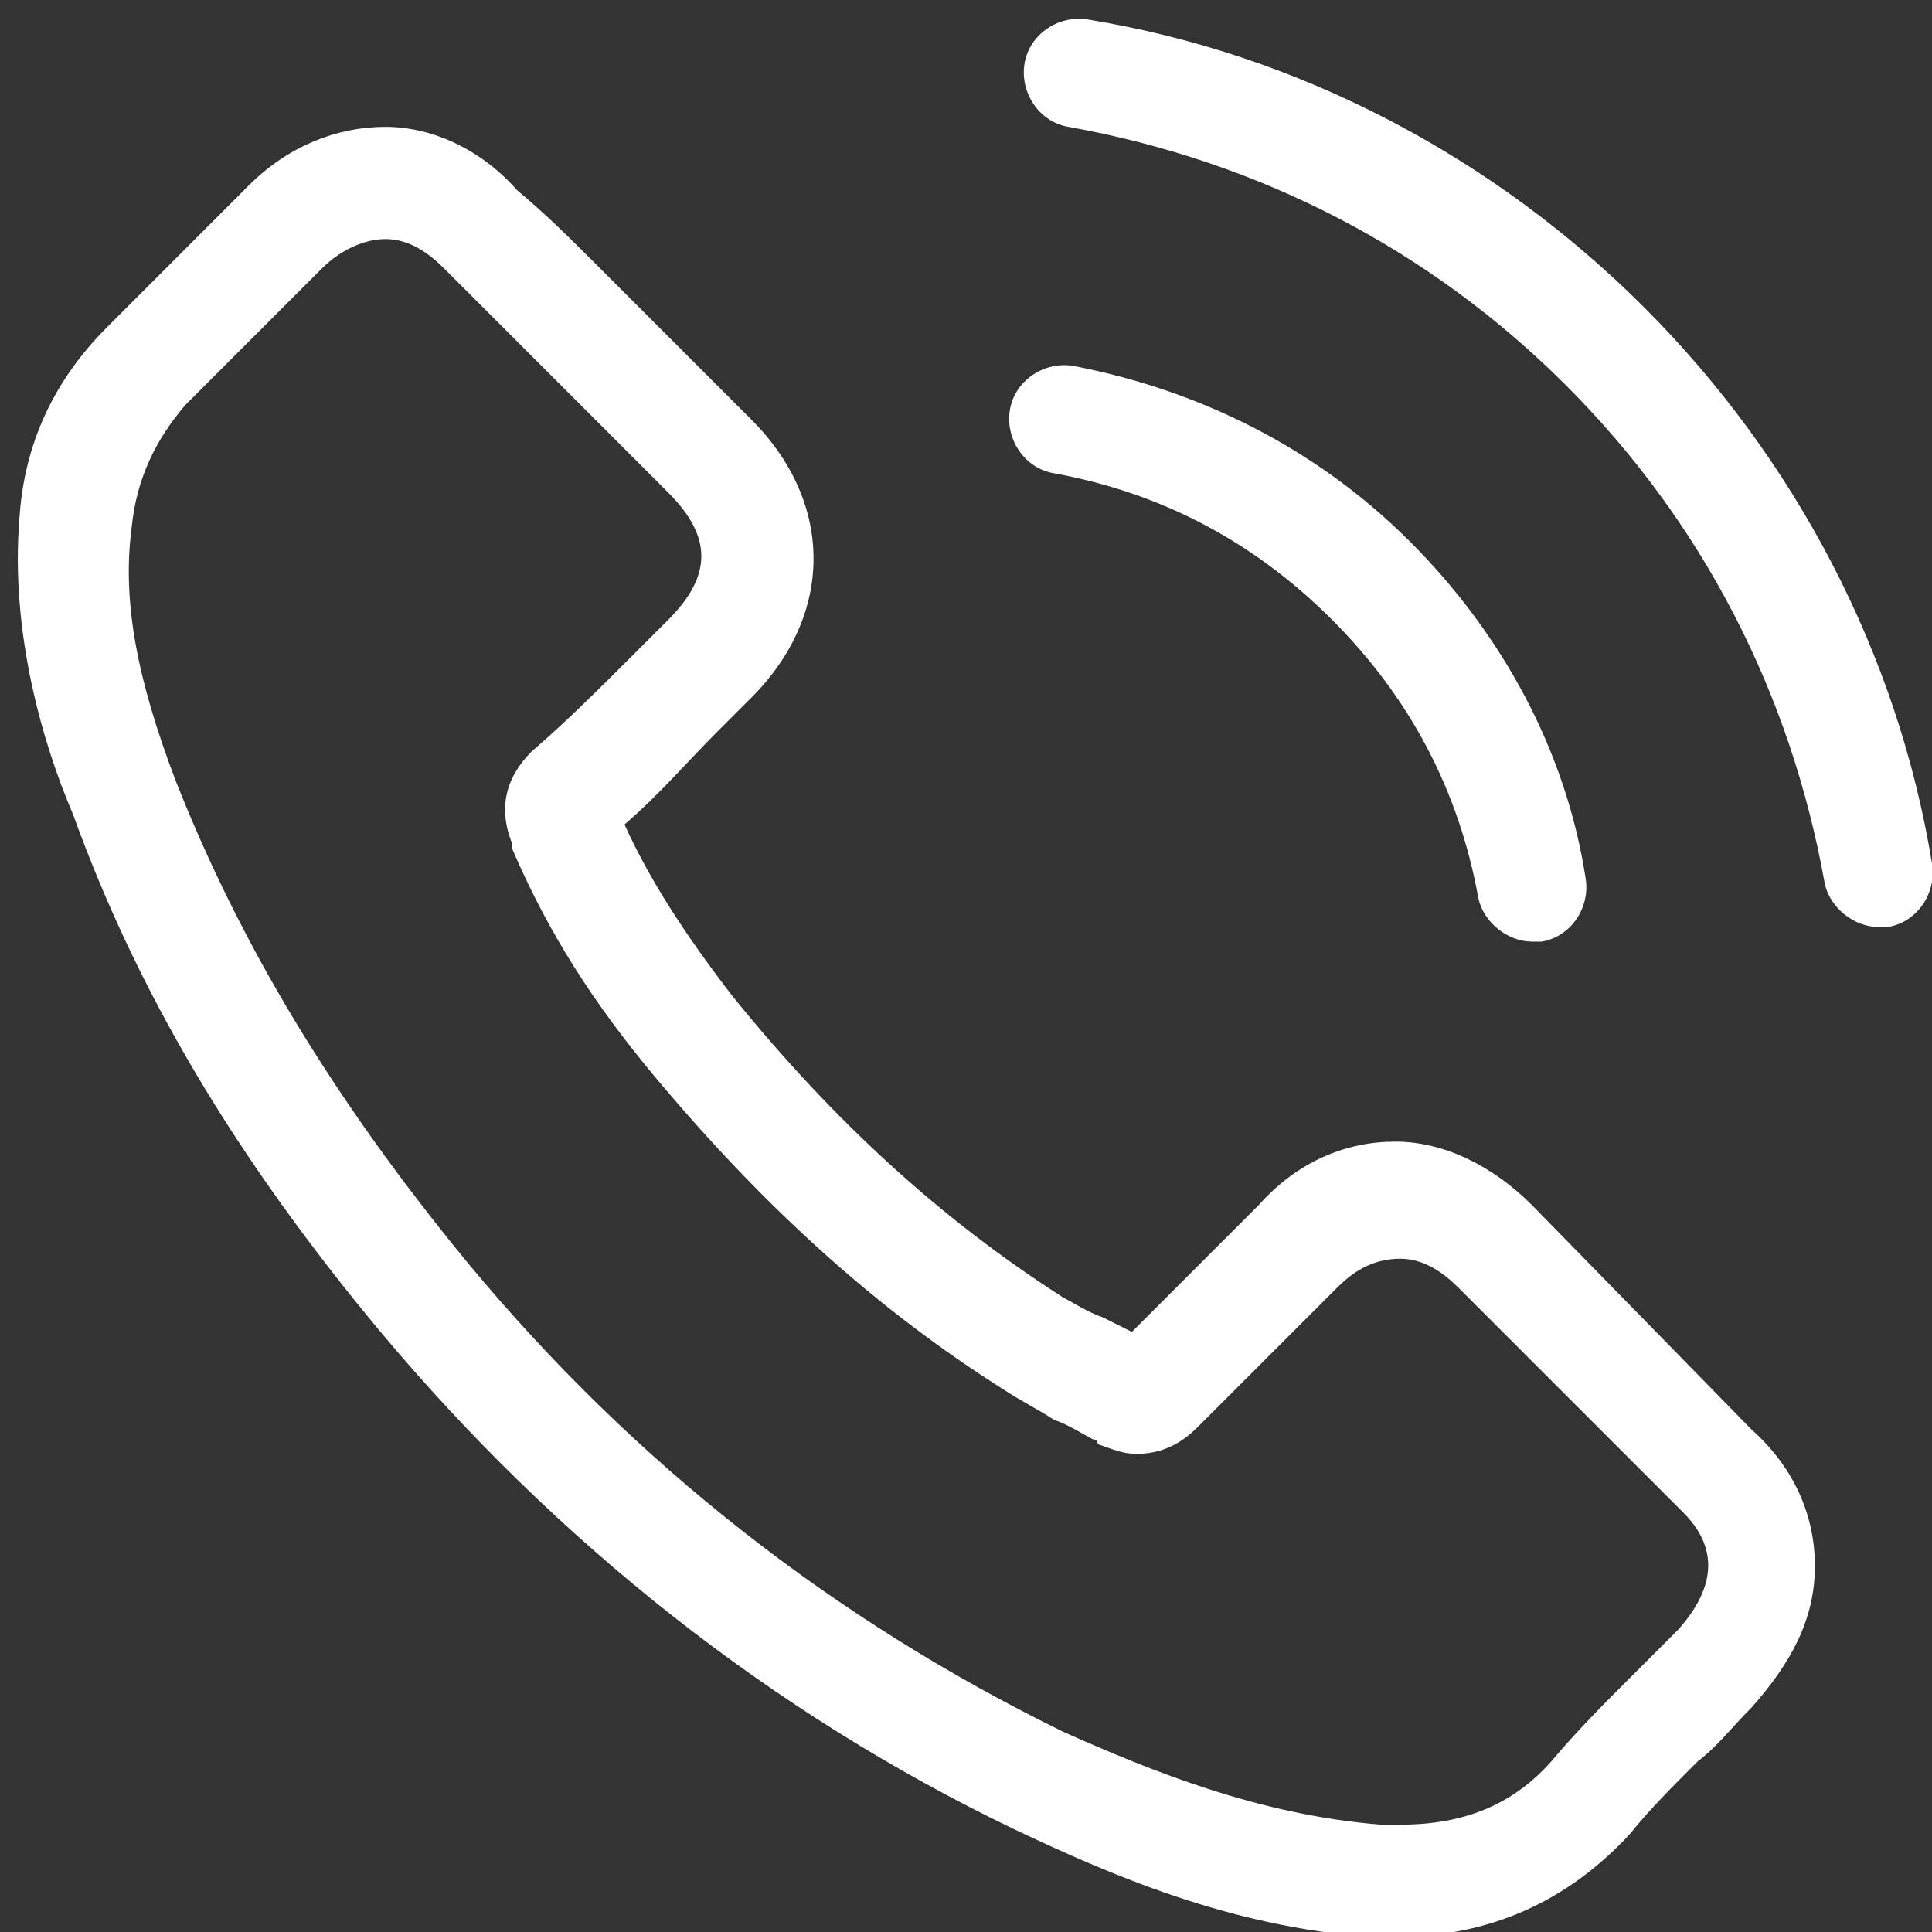 <?xml version="1.0" encoding="utf-8"?>
<!-- Generator: Adobe Illustrator 22.1.0, SVG Export Plug-In . SVG Version: 6.00 Build 0)  -->
<svg version="1.1" id="Layer_1" xmlns="http://www.w3.org/2000/svg" xmlns:xlink="http://www.w3.org/1999/xlink" x="0px" y="0px"
	 width="39.6px" height="39.6px" viewBox="0 0 39.6 39.6" style="enable-background:new 0 0 39.6 39.6;" xml:space="preserve">
<rect x="0" y="0" width="39.6" height="39.6" fill="#333333" stroke="none"/>
<style type="text/css">
	.st0{fill:#FFFFFF;}
</style>
<path class="st0" d="M31.4,24.7c-0.8-0.8-1.8-1.3-2.8-1.3s-2,0.4-2.8,1.3l-2.6,2.6c-0.2-0.1-0.4-0.2-0.6-0.3
	c-0.3-0.1-0.6-0.3-0.8-0.4C19.3,25,17.1,23,15,20.4c-1-1.3-1.7-2.4-2.2-3.5c0.7-0.6,1.3-1.3,1.9-1.9c0.2-0.2,0.5-0.5,0.7-0.7
	c1.7-1.7,1.7-4,0-5.7L13,6.2c-0.3-0.3-0.5-0.5-0.8-0.8c-0.5-0.5-1-1-1.6-1.5C9.9,3.1,8.9,2.6,7.9,2.6S5.9,3,5.1,3.8l0,0L2.2,6.7
	c-1.1,1.1-1.7,2.4-1.8,3.9c-0.2,2.4,0.5,4.7,1.1,6.1c1.3,3.6,3.3,7,6.3,10.6c3.6,4.3,8,7.8,13,10.2c1.9,0.9,4.4,2,7.3,2.2
	c0.2,0,0.4,0,0.5,0c1.9,0,3.5-0.7,4.8-2.1l0,0c0.4-0.5,0.9-1,1.4-1.5c0.4-0.3,0.7-0.7,1.1-1.1c0.8-0.9,1.3-1.8,1.3-2.9
	c0-1-0.4-2-1.3-2.8L31.4,24.7z M34.4,33.4L34.4,33.4c-0.3,0.3-0.7,0.7-1,1c-0.5,0.5-1.1,1.1-1.6,1.7C31,37,30,37.4,28.7,37.4
	c-0.1,0-0.3,0-0.4,0c-2.5-0.2-4.7-1.1-6.5-1.9C17.1,33.2,13,30,9.6,25.9c-2.8-3.4-4.7-6.6-6-9.9c-0.8-2.1-1.1-3.7-0.9-5.2
	c0.1-1,0.5-1.8,1.1-2.5l2.8-2.8C7,5.1,7.5,4.9,7.9,4.9c0.5,0,0.9,0.3,1.2,0.6l0,0c0.5,0.5,1,1,1.5,1.5c0.3,0.3,0.5,0.5,0.8,0.8
	l2.3,2.3c0.9,0.9,0.9,1.7,0,2.6c-0.2,0.2-0.5,0.5-0.7,0.7c-0.7,0.7-1.4,1.4-2.1,2l0,0c-0.7,0.7-0.6,1.4-0.4,1.9c0,0,0,0,0,0.1
	c0.6,1.4,1.4,2.8,2.7,4.4l0,0c2.3,2.8,4.7,5,7.4,6.7c0.3,0.2,0.7,0.4,1,0.6c0.3,0.1,0.6,0.3,0.8,0.4c0,0,0.1,0,0.1,0.1
	c0.3,0.1,0.5,0.2,0.8,0.2c0.7,0,1.1-0.4,1.3-0.6l2.8-2.8c0.3-0.3,0.7-0.6,1.3-0.6c0.5,0,0.9,0.3,1.2,0.6l0,0l4.6,4.6
	C35.2,31.7,35.2,32.5,34.4,33.4z"/>
<path class="st0" d="M21.6,9.7c2.2,0.4,4.1,1.4,5.7,3c1.6,1.6,2.6,3.5,3,5.7c0.1,0.5,0.6,0.9,1.1,0.9c0.1,0,0.1,0,0.2,0
	c0.6-0.1,1-0.7,0.9-1.3c-0.4-2.6-1.7-5-3.6-6.9S24.6,8,22,7.5c-0.6-0.1-1.2,0.3-1.3,0.9C20.6,9,21,9.6,21.6,9.7z"/>
<path class="st0" d="M39.6,17.7c-0.7-4.3-2.8-8.3-5.9-11.4s-7.1-5.2-11.4-5.9c-0.6-0.1-1.2,0.3-1.3,0.9c-0.1,0.6,0.3,1.2,0.9,1.3
	c3.9,0.7,7.4,2.5,10.2,5.3s4.6,6.3,5.3,10.2c0.1,0.5,0.6,0.9,1.1,0.9c0.1,0,0.1,0,0.2,0C39.3,18.9,39.7,18.3,39.6,17.7z"/>
</svg>
